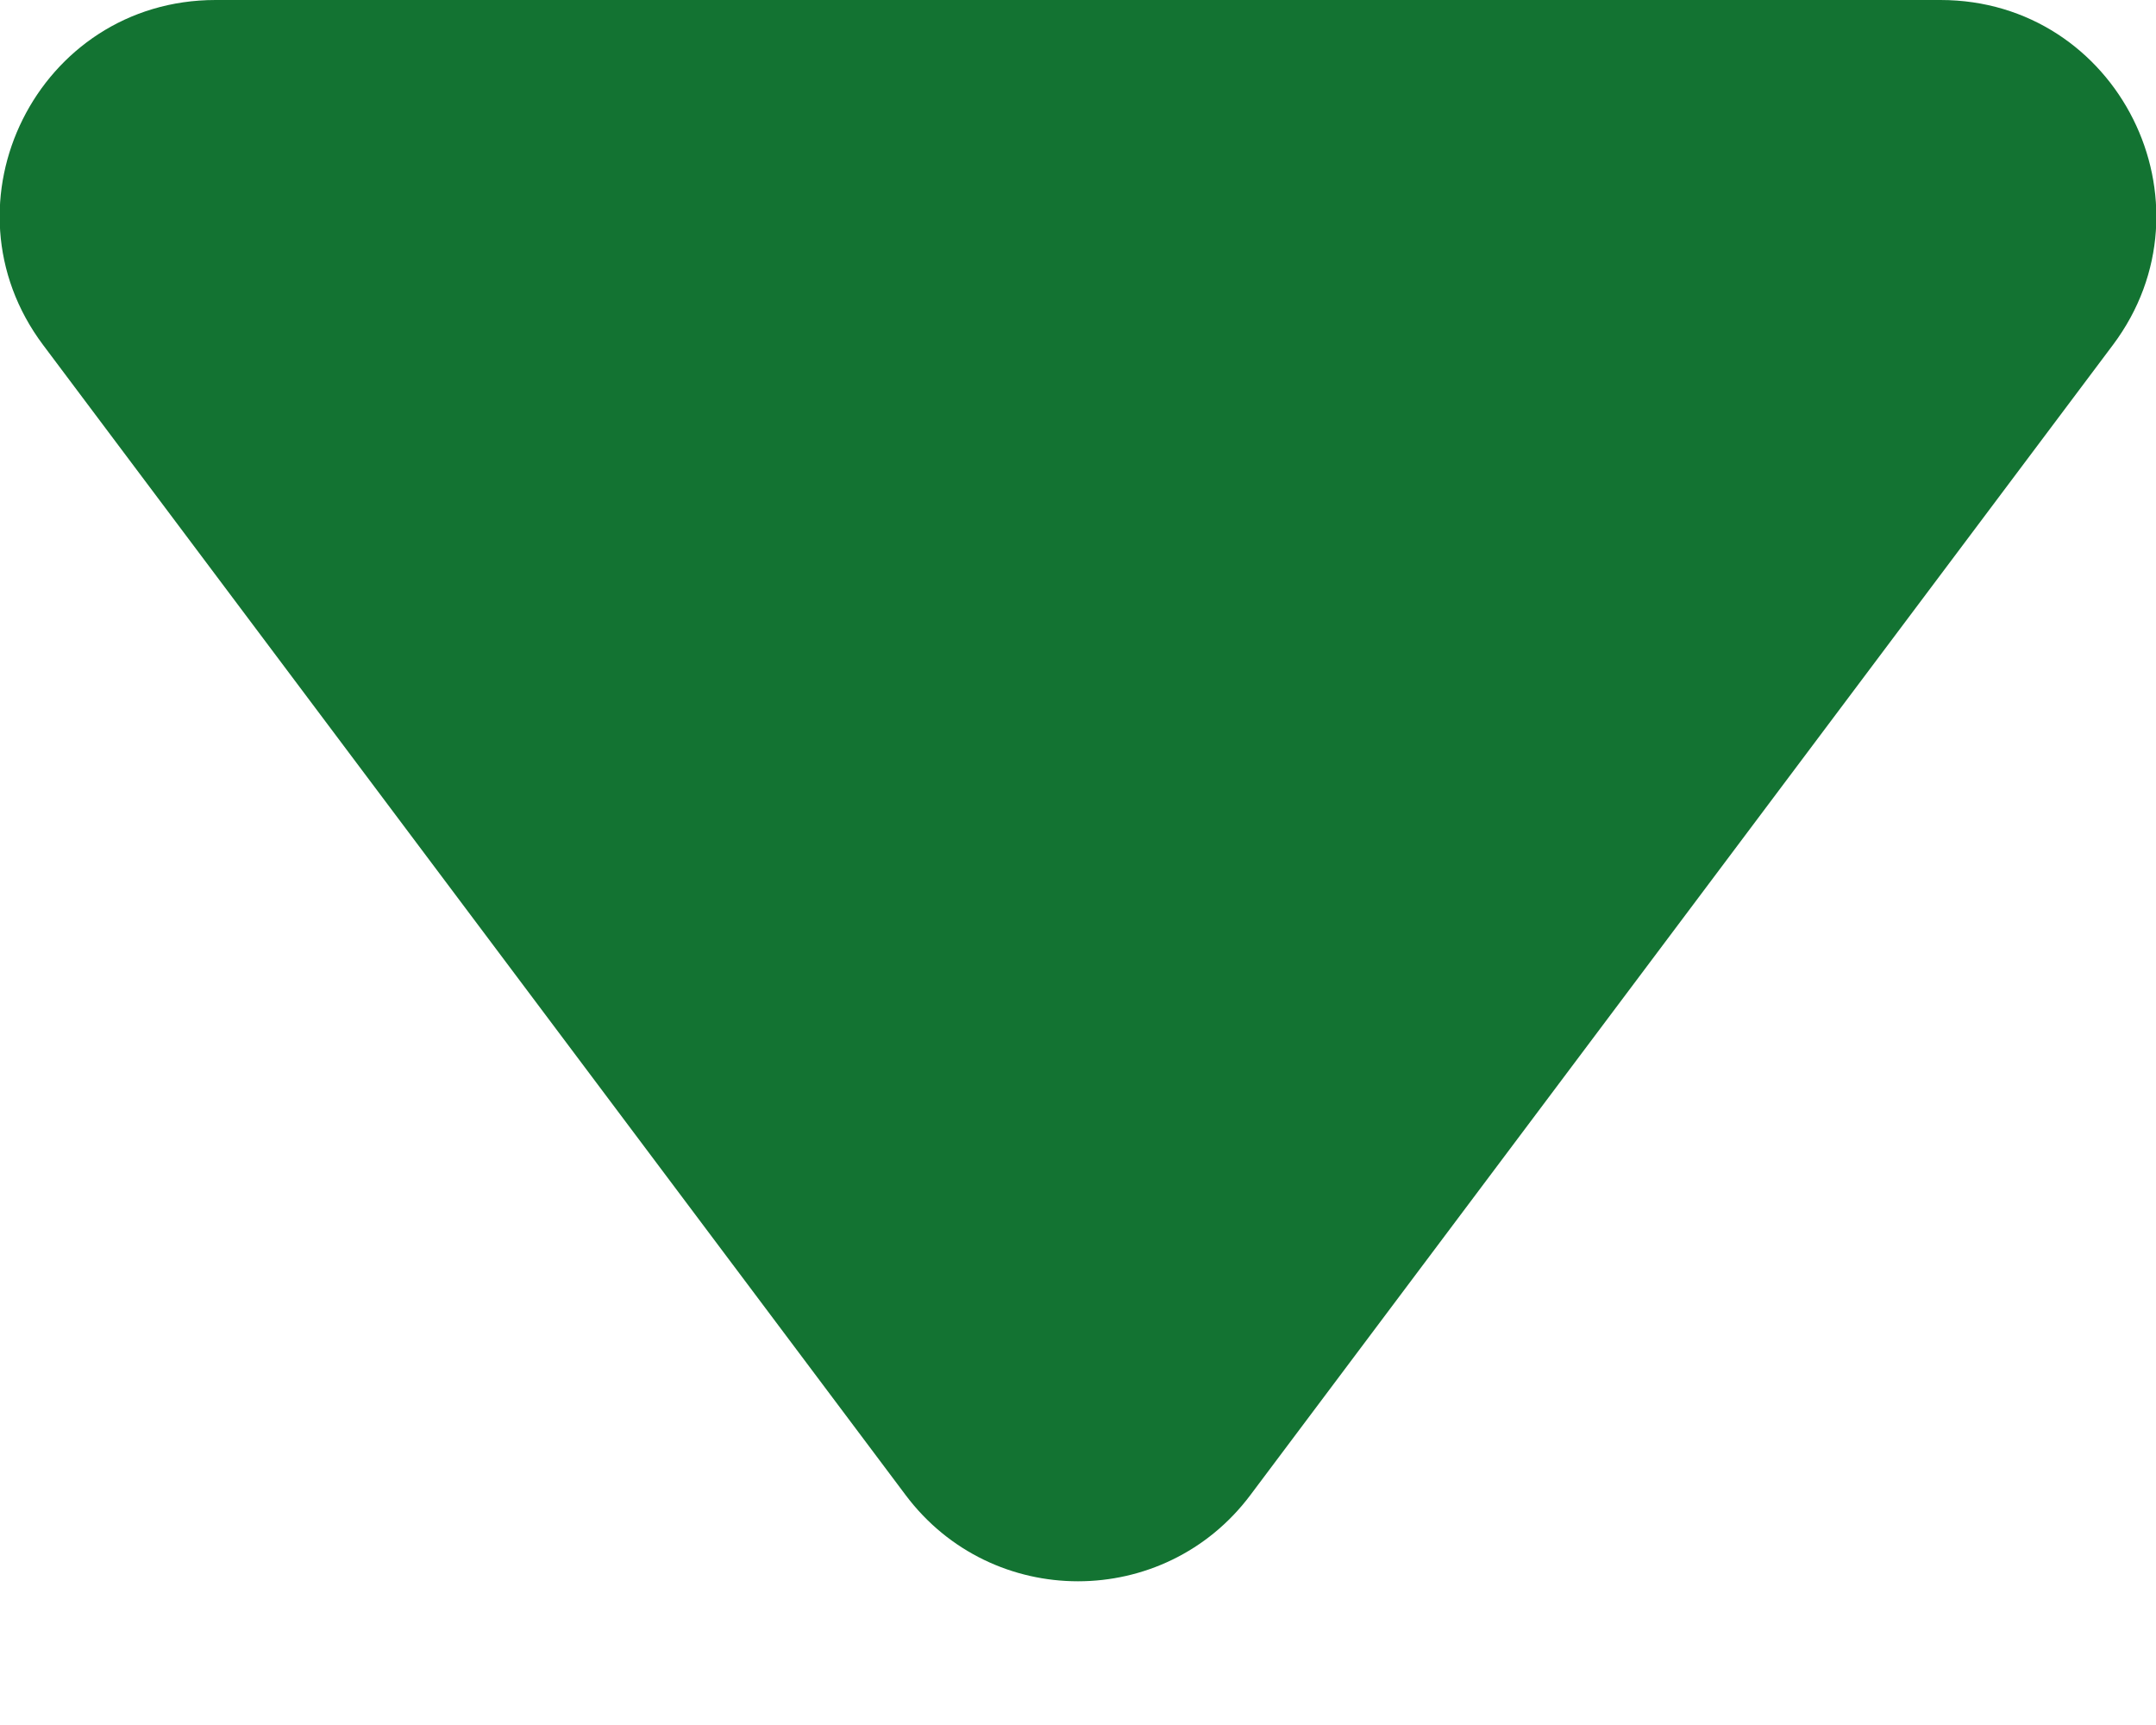 <svg width="10" height="8" viewBox="0 0 10 8" fill="none" xmlns="http://www.w3.org/2000/svg">
    <path
        d="M5.8 6.933L9.8 1.6C10.294 0.941 9.824 0 9 0H1C0.176 0 -0.294 0.941 0.2 1.6L4.2 6.933C4.6 7.467 5.4 7.467 5.8 6.933Z"
        fill="#137332" />
</svg>    